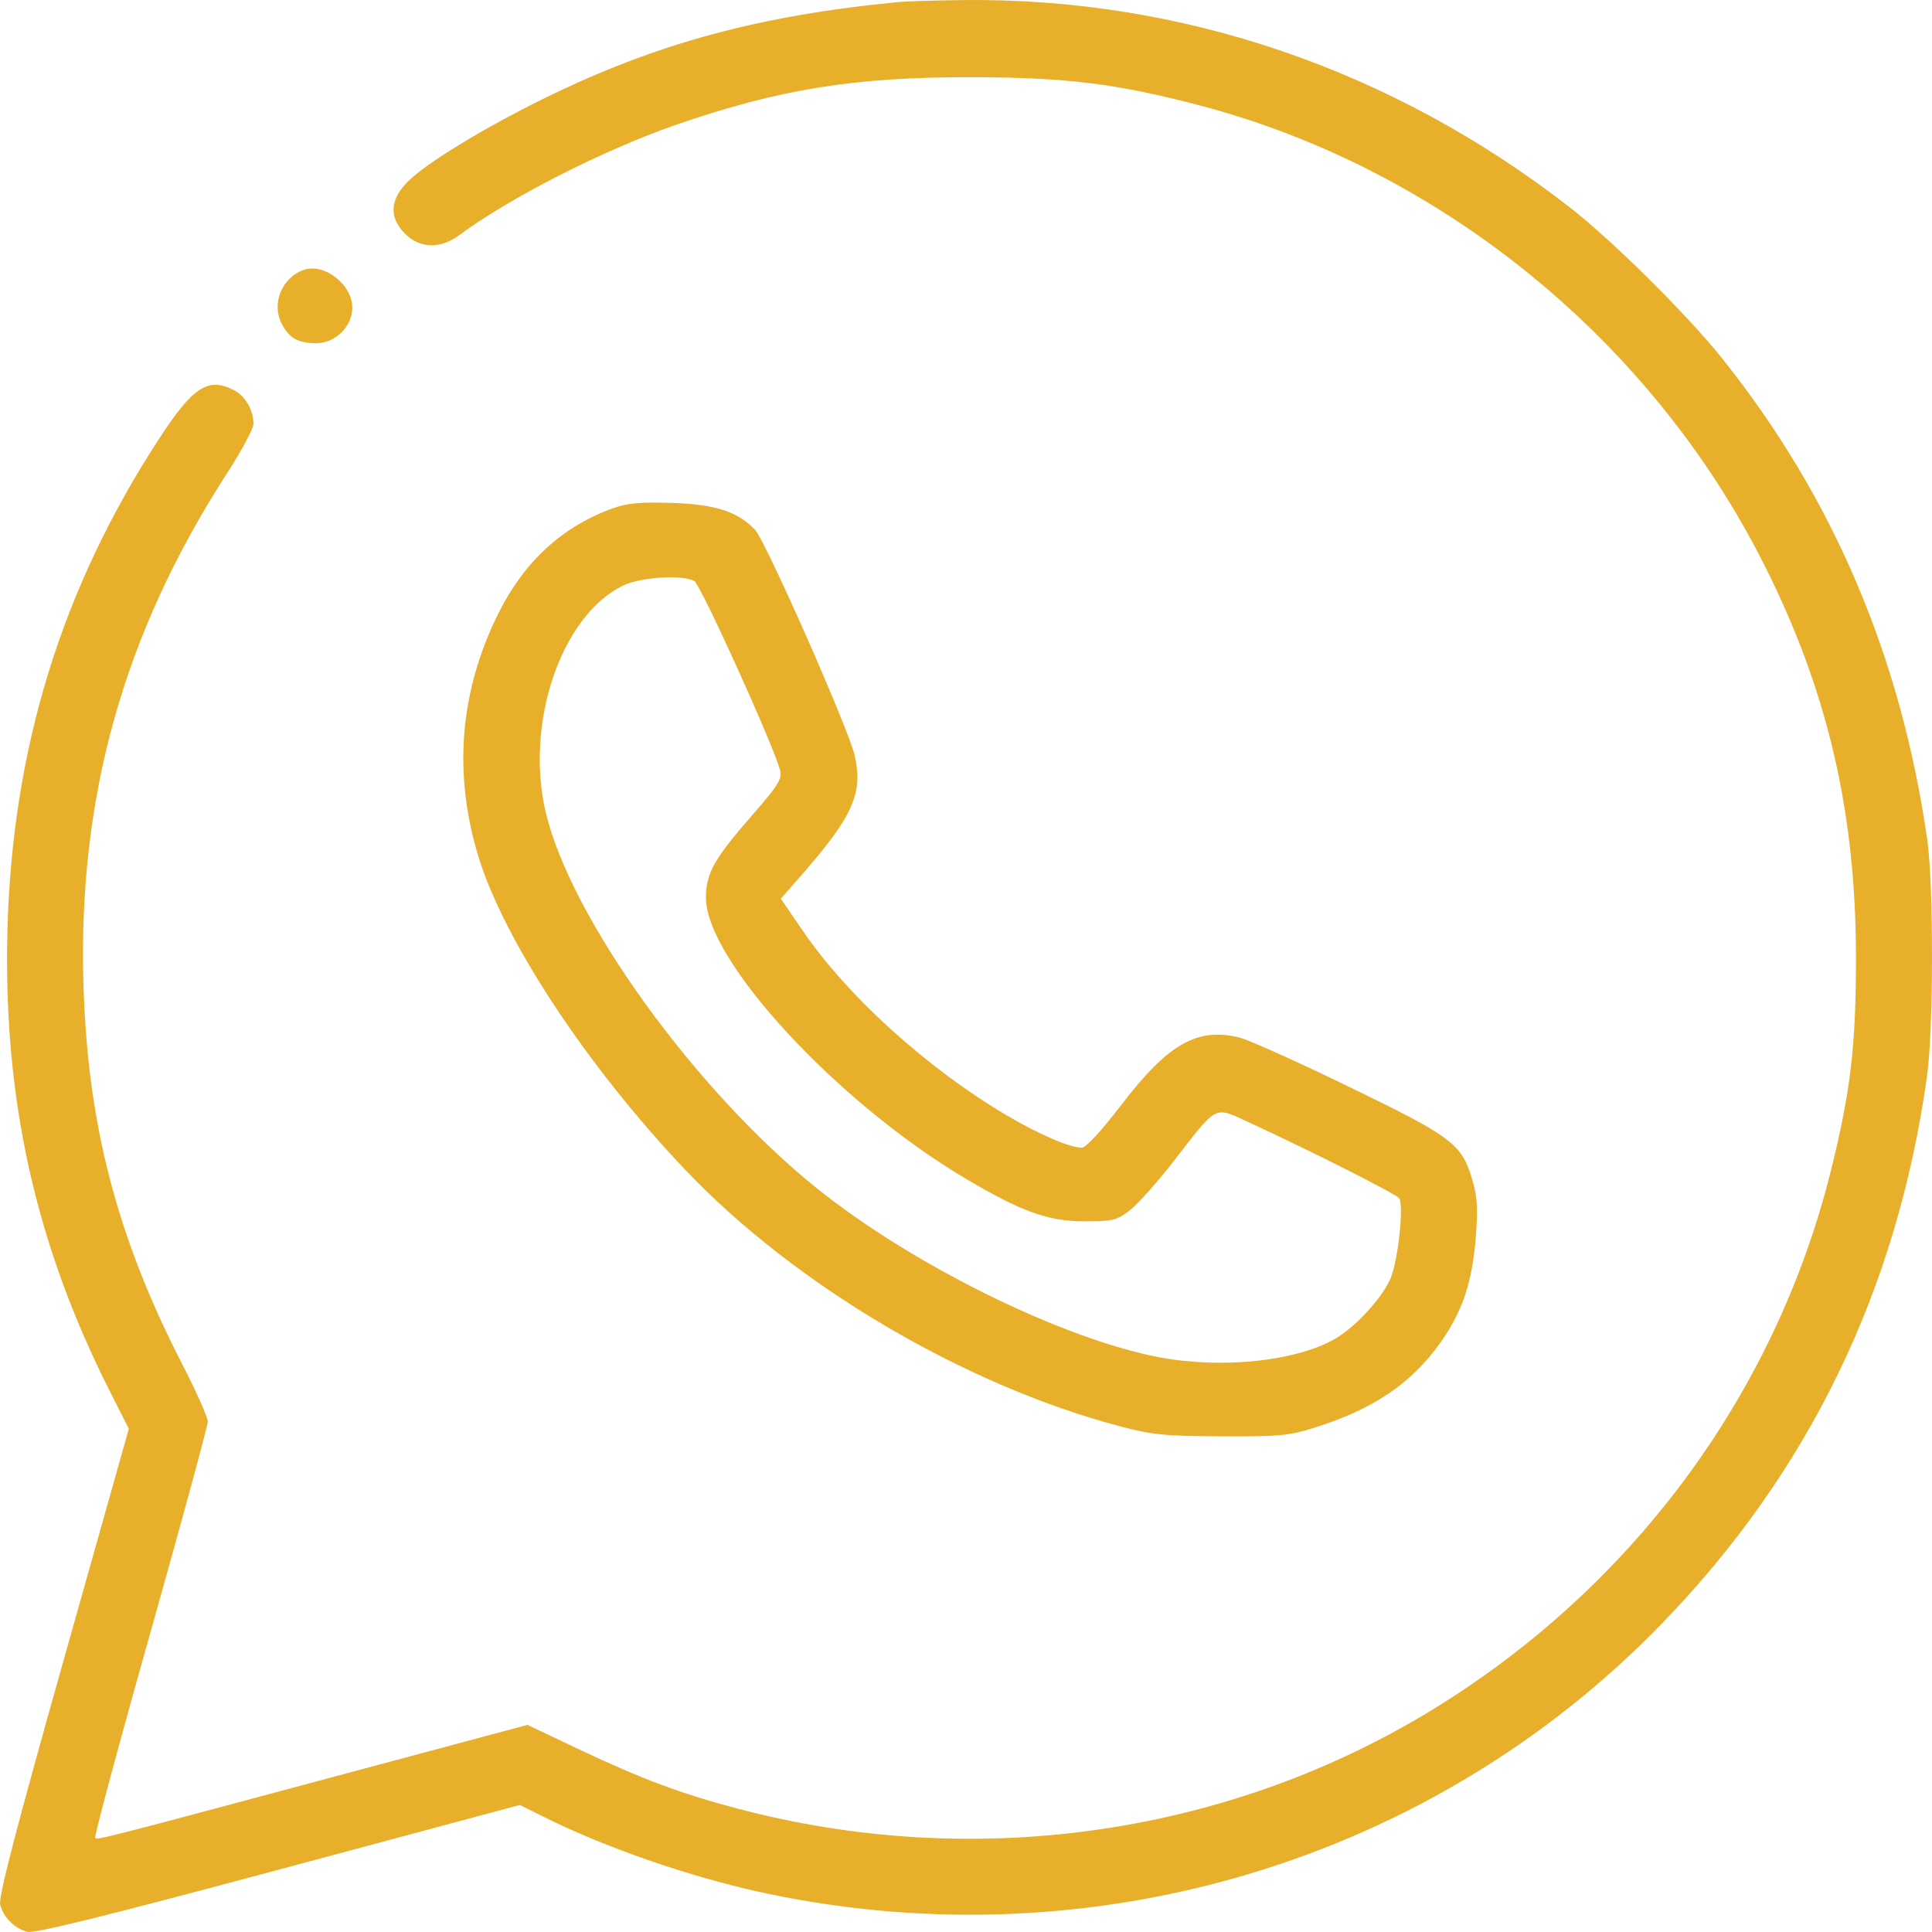 <svg width="25" height="25" viewBox="0 0 25 25" fill="none" xmlns="http://www.w3.org/2000/svg">
<path fill-rule="evenodd" clip-rule="evenodd" d="M11.644 0.025C9.821 0.199 8.479 0.564 7.019 1.284C6.253 1.662 5.527 2.105 5.285 2.342C5.043 2.579 5.029 2.814 5.244 3.027C5.434 3.216 5.699 3.222 5.939 3.045C6.598 2.557 7.809 1.941 8.741 1.617C10.081 1.153 11.061 0.995 12.579 0.999C13.807 1.002 14.456 1.083 15.532 1.366C18.646 2.187 21.366 4.4 22.828 7.306C23.648 8.934 24.014 10.501 24.016 12.383C24.017 13.526 23.948 14.116 23.694 15.14C22.966 18.074 21.078 20.603 18.435 22.184C15.8 23.76 12.57 24.204 9.547 23.404C8.813 23.21 8.308 23.022 7.5 22.64L6.825 22.32L4.597 22.917C1.283 23.806 1.262 23.811 1.232 23.782C1.217 23.766 1.538 22.57 1.947 21.123C2.355 19.676 2.689 18.448 2.689 18.395C2.689 18.341 2.537 18 2.35 17.637C1.514 16.008 1.134 14.546 1.08 12.747C1.006 10.315 1.6 8.196 2.934 6.13C3.124 5.836 3.28 5.545 3.28 5.485C3.28 5.307 3.173 5.123 3.026 5.048C2.694 4.877 2.496 5.005 2.06 5.675C0.797 7.613 0.158 9.686 0.096 12.041C0.04 14.209 0.458 16.095 1.415 17.99L1.667 18.488L0.818 21.501C0.21 23.658 -0.022 24.552 0.002 24.645C0.044 24.811 0.19 24.957 0.357 24.998C0.449 25.021 1.403 24.785 3.607 24.193L6.727 23.356L7.012 23.498C7.839 23.913 8.968 24.302 9.936 24.505C14.162 25.391 18.522 24.078 21.491 21.023C23.405 19.053 24.551 16.692 24.936 13.922C25.02 13.322 25.021 11.446 24.939 10.868C24.599 8.498 23.719 6.432 22.283 4.636C21.828 4.067 20.861 3.109 20.311 2.682C18.017 0.898 15.286 -0.033 12.456 0.001C12.104 0.005 11.739 0.016 11.644 0.025ZM3.919 3.496C3.643 3.603 3.512 3.933 3.645 4.189C3.741 4.375 3.859 4.441 4.092 4.441C4.339 4.441 4.559 4.224 4.559 3.981C4.559 3.676 4.185 3.393 3.919 3.496ZM7.929 6.578C7.283 6.808 6.782 7.267 6.45 7.935C5.948 8.944 5.861 10.005 6.192 11.088C6.525 12.174 7.6 13.802 8.865 15.135C10.281 16.626 12.469 17.919 14.484 18.454C14.909 18.567 15.063 18.582 15.802 18.586C16.55 18.59 16.678 18.578 17.006 18.475C17.765 18.239 18.265 17.901 18.639 17.373C18.927 16.966 19.051 16.593 19.098 15.992C19.125 15.643 19.116 15.485 19.053 15.271C18.916 14.803 18.798 14.713 17.46 14.065C16.797 13.743 16.159 13.456 16.042 13.427C15.495 13.29 15.114 13.506 14.511 14.296C14.246 14.641 14.052 14.851 13.997 14.851C13.843 14.851 13.442 14.678 13.024 14.431C11.997 13.824 10.967 12.892 10.387 12.043L10.104 11.629L10.345 11.354C11.034 10.569 11.168 10.275 11.062 9.784C10.991 9.455 9.909 7.002 9.77 6.855C9.548 6.62 9.256 6.526 8.695 6.508C8.287 6.494 8.122 6.509 7.929 6.578ZM8.984 7.518C9.066 7.562 10.02 9.668 10.095 9.97C10.122 10.08 10.07 10.163 9.727 10.556C9.239 11.115 9.135 11.301 9.135 11.618C9.135 12.428 10.833 14.265 12.49 15.248C13.218 15.68 13.563 15.804 14.035 15.804C14.395 15.804 14.449 15.791 14.614 15.666C14.714 15.591 14.97 15.305 15.183 15.031C15.769 14.277 15.7 14.311 16.184 14.534C16.965 14.894 18.066 15.45 18.105 15.505C18.169 15.595 18.09 16.325 17.992 16.546C17.879 16.803 17.543 17.168 17.277 17.323C16.777 17.614 15.814 17.716 15.007 17.564C13.745 17.326 11.796 16.364 10.562 15.37C8.996 14.109 7.393 11.889 7.065 10.525C6.785 9.366 7.26 7.964 8.064 7.577C8.291 7.467 8.825 7.433 8.984 7.518Z" fill="#E7AF2A"/>
</svg>
